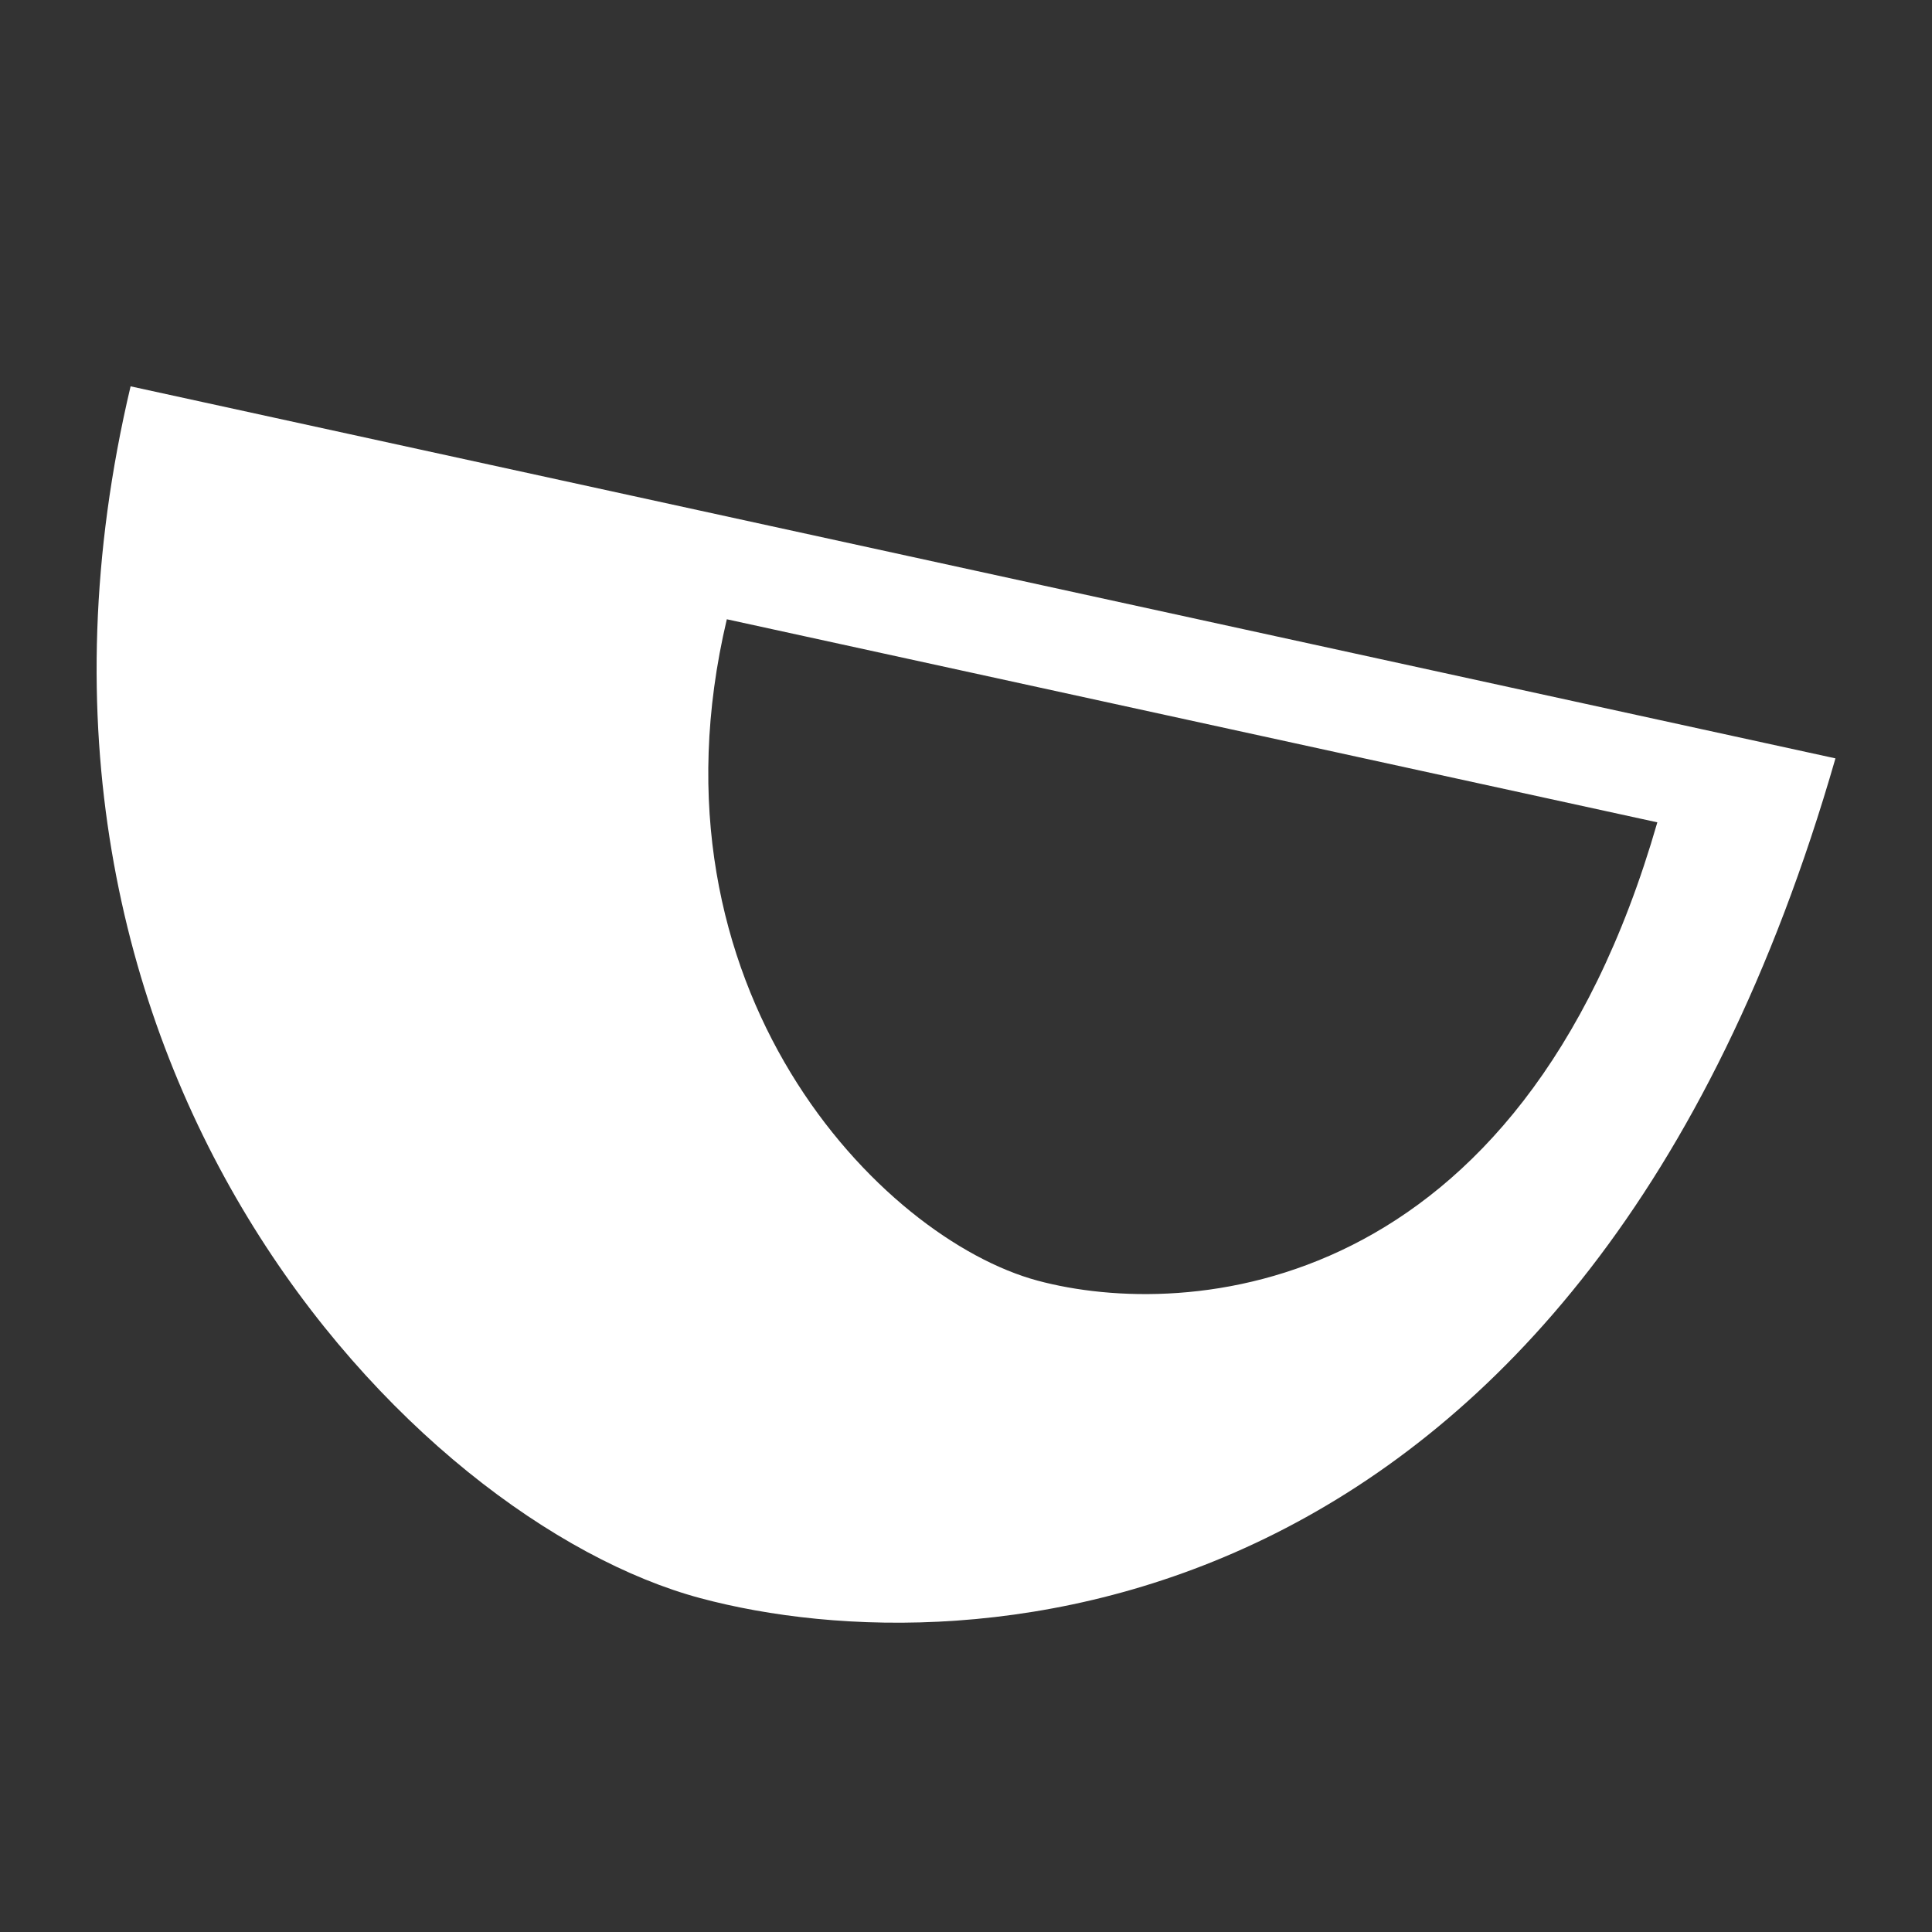 <?xml version="1.0" encoding="UTF-8" standalone="no"?>
<!DOCTYPE svg PUBLIC "-//W3C//DTD SVG 1.1//EN" "http://www.w3.org/Graphics/SVG/1.1/DTD/svg11.dtd">
<svg width="100%" height="100%" viewBox="0 0 1000 1000" version="1.1" xmlns="http://www.w3.org/2000/svg" xmlns:xlink="http://www.w3.org/1999/xlink" xml:space="preserve" xmlns:serif="http://www.serif.com/" style="fill-rule:evenodd;clip-rule:evenodd;stroke-linejoin:round;stroke-miterlimit:2;">
    <rect x="0" y="0" width="1000" height="1000" fill="#333333" stroke="none"/>
    <g transform="matrix(1.376,0,0,1.374,-298.004,-287.599)">
        <path d="M907,495C812.403,824.175 582.339,838.834 480,811.352C371.932,782.333 205.44,610.028 265.695,354.849L907,495ZM840,519.095C788.369,698.759 662.8,706.76 606.943,691.761C547.959,675.922 457.088,581.877 489.975,442.6L840,519.095Z" style="fill:white;"/>
    </g>
</svg>
